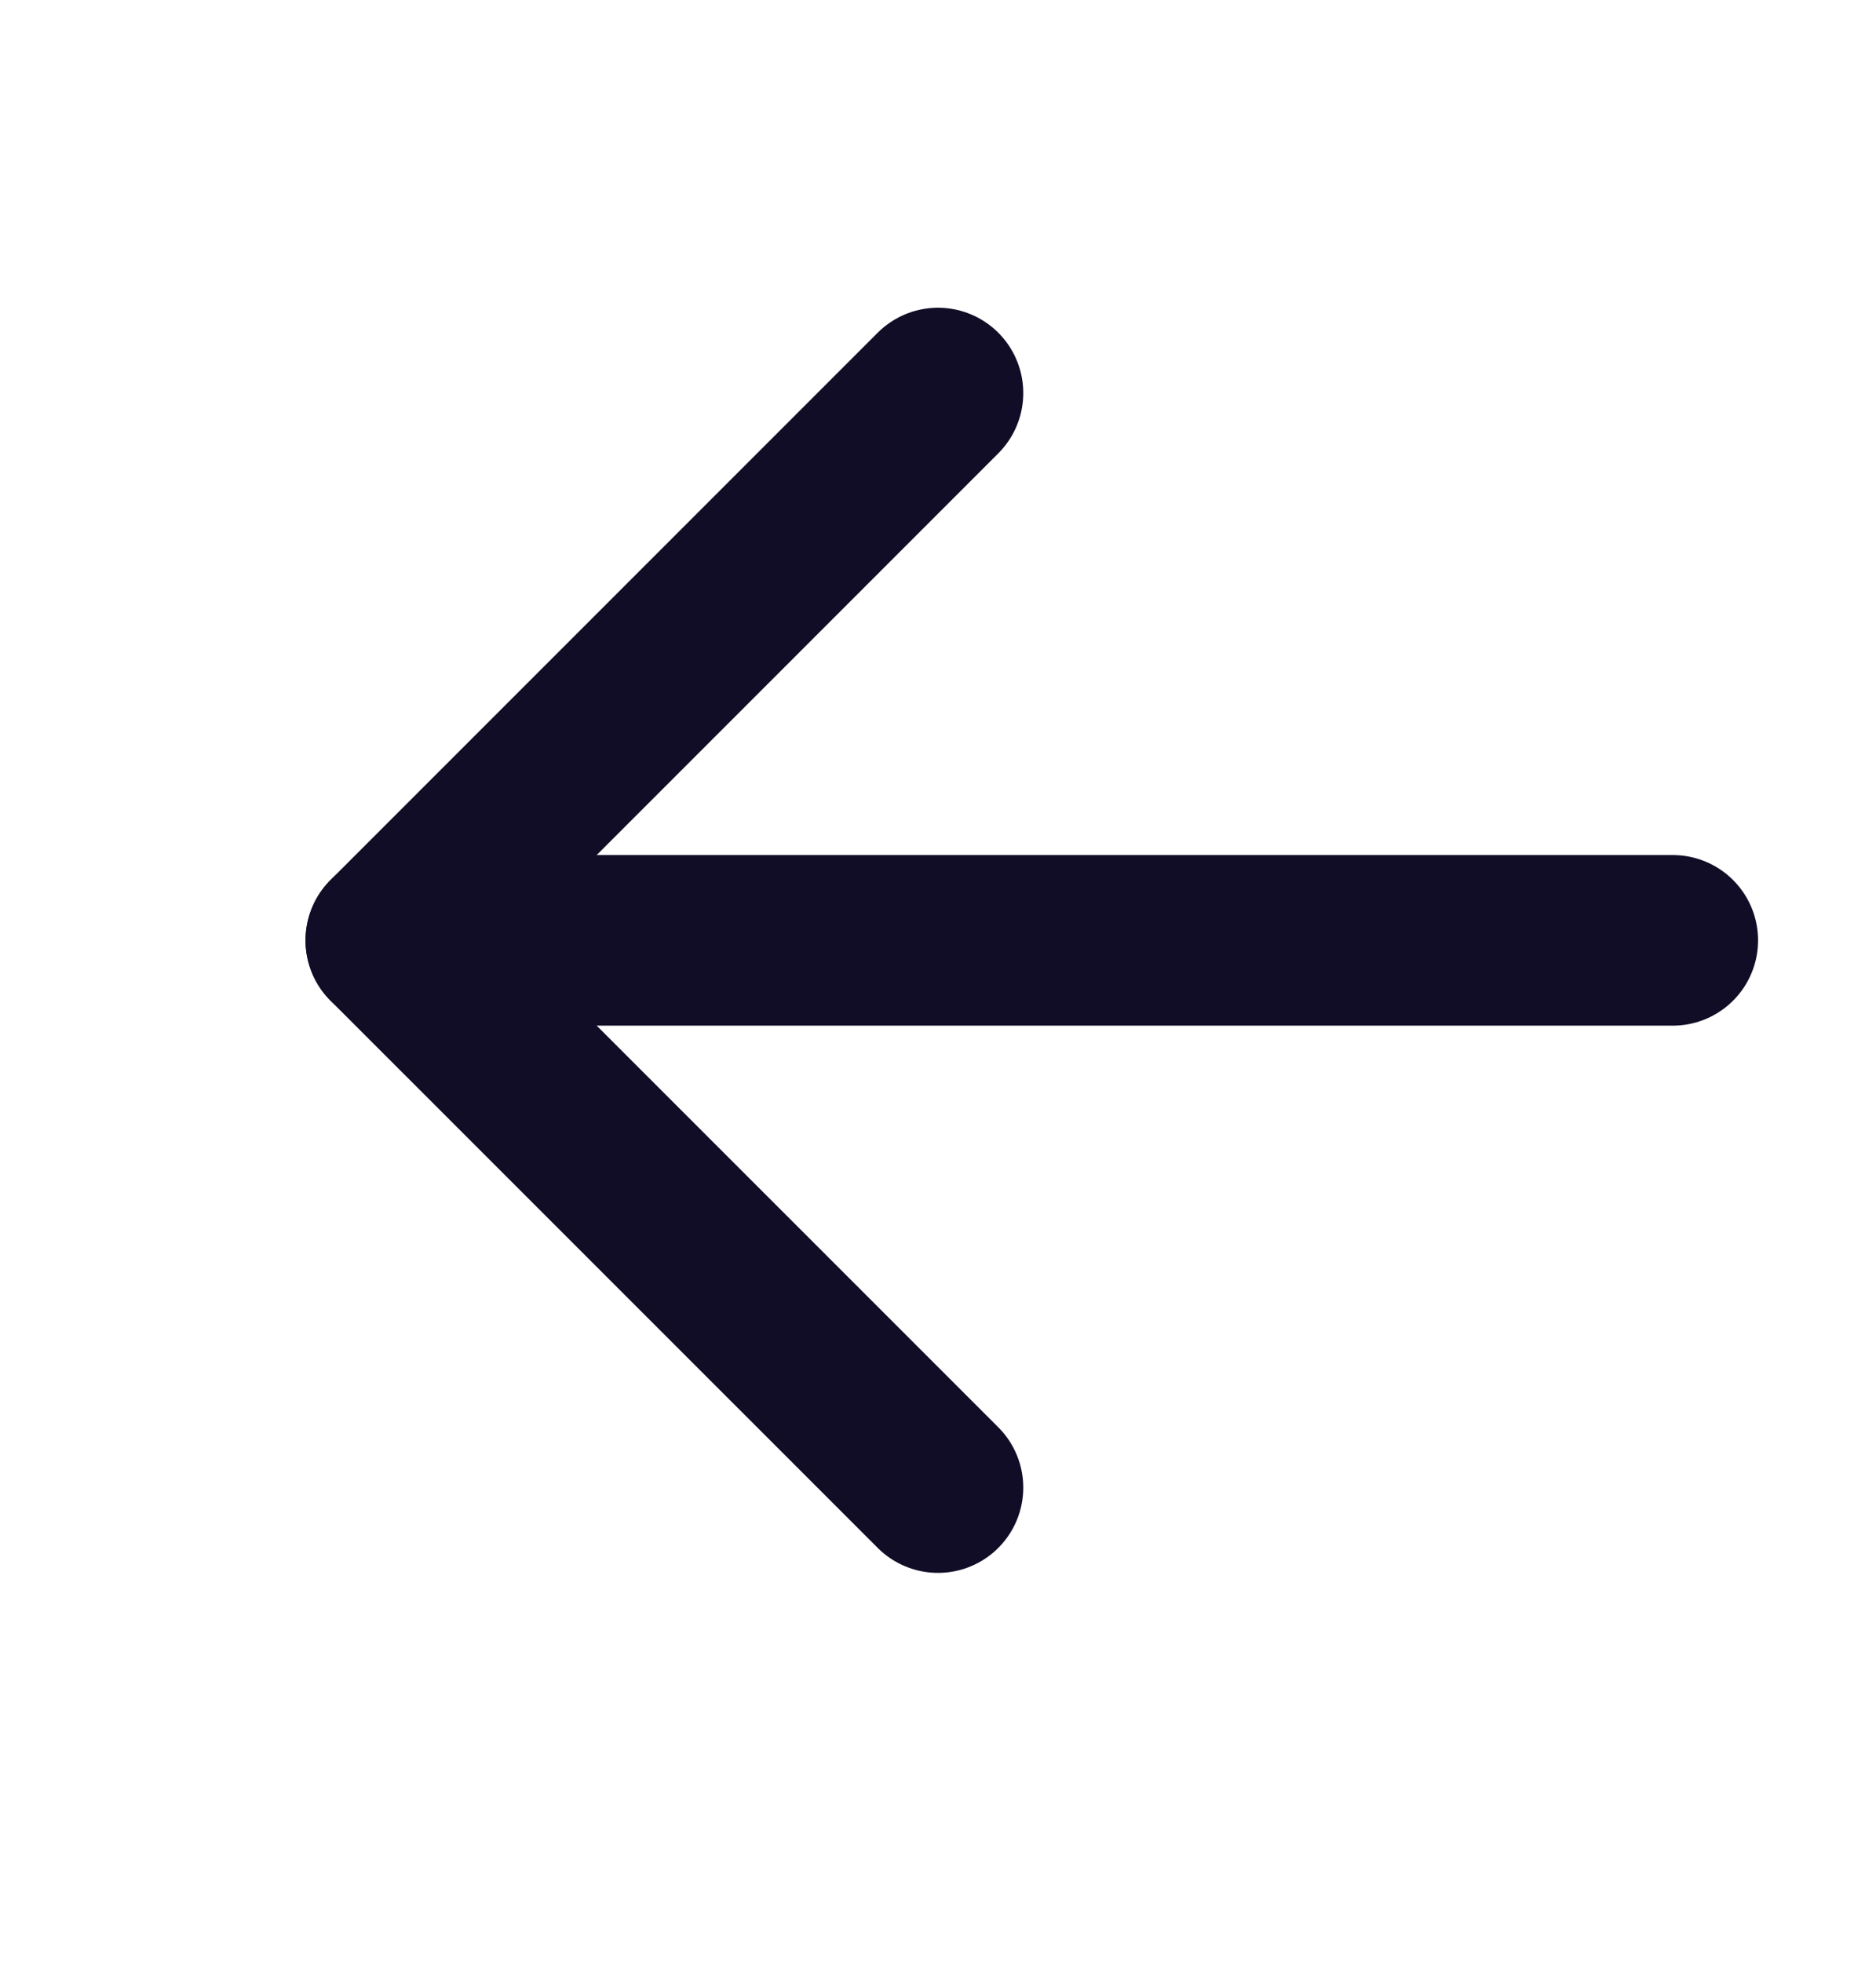 <svg width="22" height="23" viewBox="0 0 22 23" fill="none" xmlns="http://www.w3.org/2000/svg">
<g id="arrow-left">
<path id="Vector" d="M19.617 11.025H4.583" stroke="#120D26" stroke-width="2" stroke-linecap="round" stroke-linejoin="round"/>
<path id="Vector_2" d="M11 17.441L4.583 11.025L11 4.608" stroke="#120D26" stroke-width="2" stroke-linecap="round" stroke-linejoin="round"/>
</g>
</svg>
